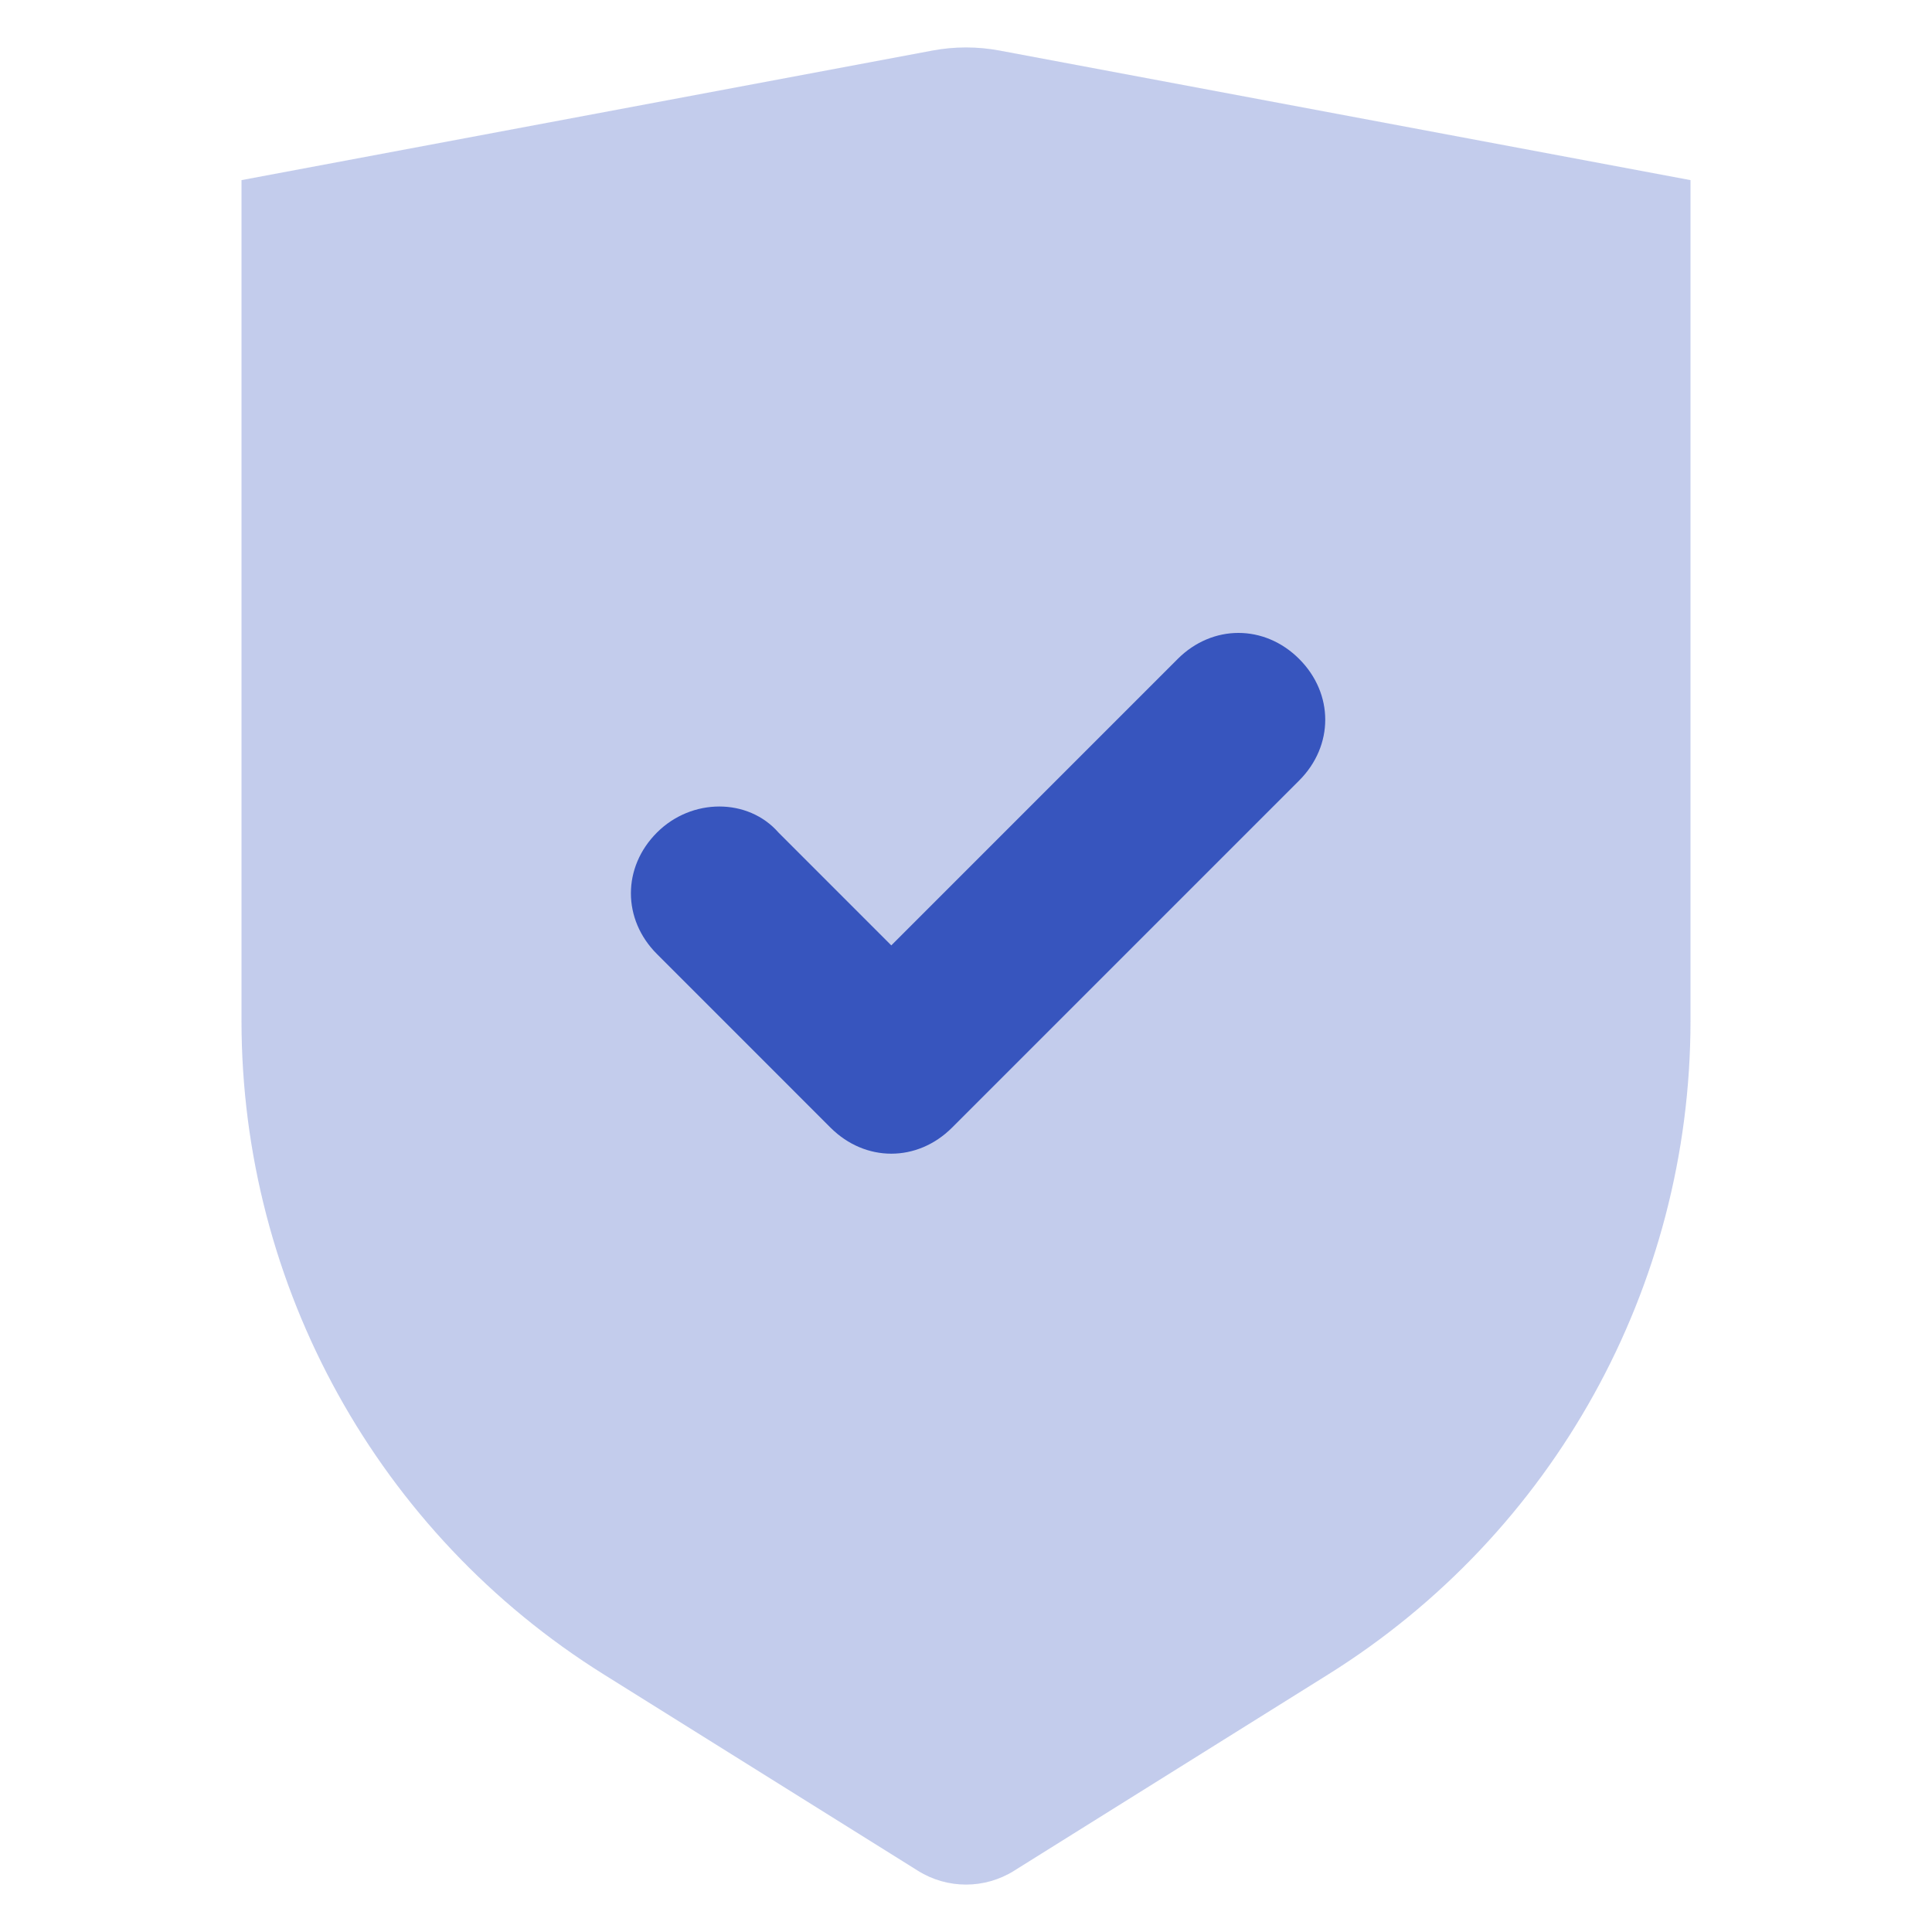 <svg width="48" height="48" viewBox="0 0 48 48" fill="none" xmlns="http://www.w3.org/2000/svg">
<path opacity="0.3" fill-rule="evenodd" clip-rule="evenodd" d="M6 4.475L23.171 1.255C23.719 1.153 24.281 1.153 24.829 1.255L42 4.475V25.362C42 31.964 38.599 38.101 33 41.6L25.192 46.48C24.463 46.936 23.537 46.936 22.808 46.48L15 41.6C9.401 38.101 6 31.964 6 25.362V4.475Z" fill="#3755BE"/>
<path fill-rule="evenodd" clip-rule="evenodd" d="M22.144 28.663C21.605 28.663 21.066 28.447 20.634 28.016L16.322 23.703C15.459 22.841 15.459 21.547 16.322 20.684C17.184 19.822 18.586 19.822 19.341 20.684L22.144 23.488L29.259 16.372C30.122 15.509 31.416 15.509 32.278 16.372C33.141 17.234 33.141 18.528 32.278 19.391L23.653 28.016C23.222 28.447 22.683 28.663 22.144 28.663Z" fill="#3755BE"/>
</svg>
